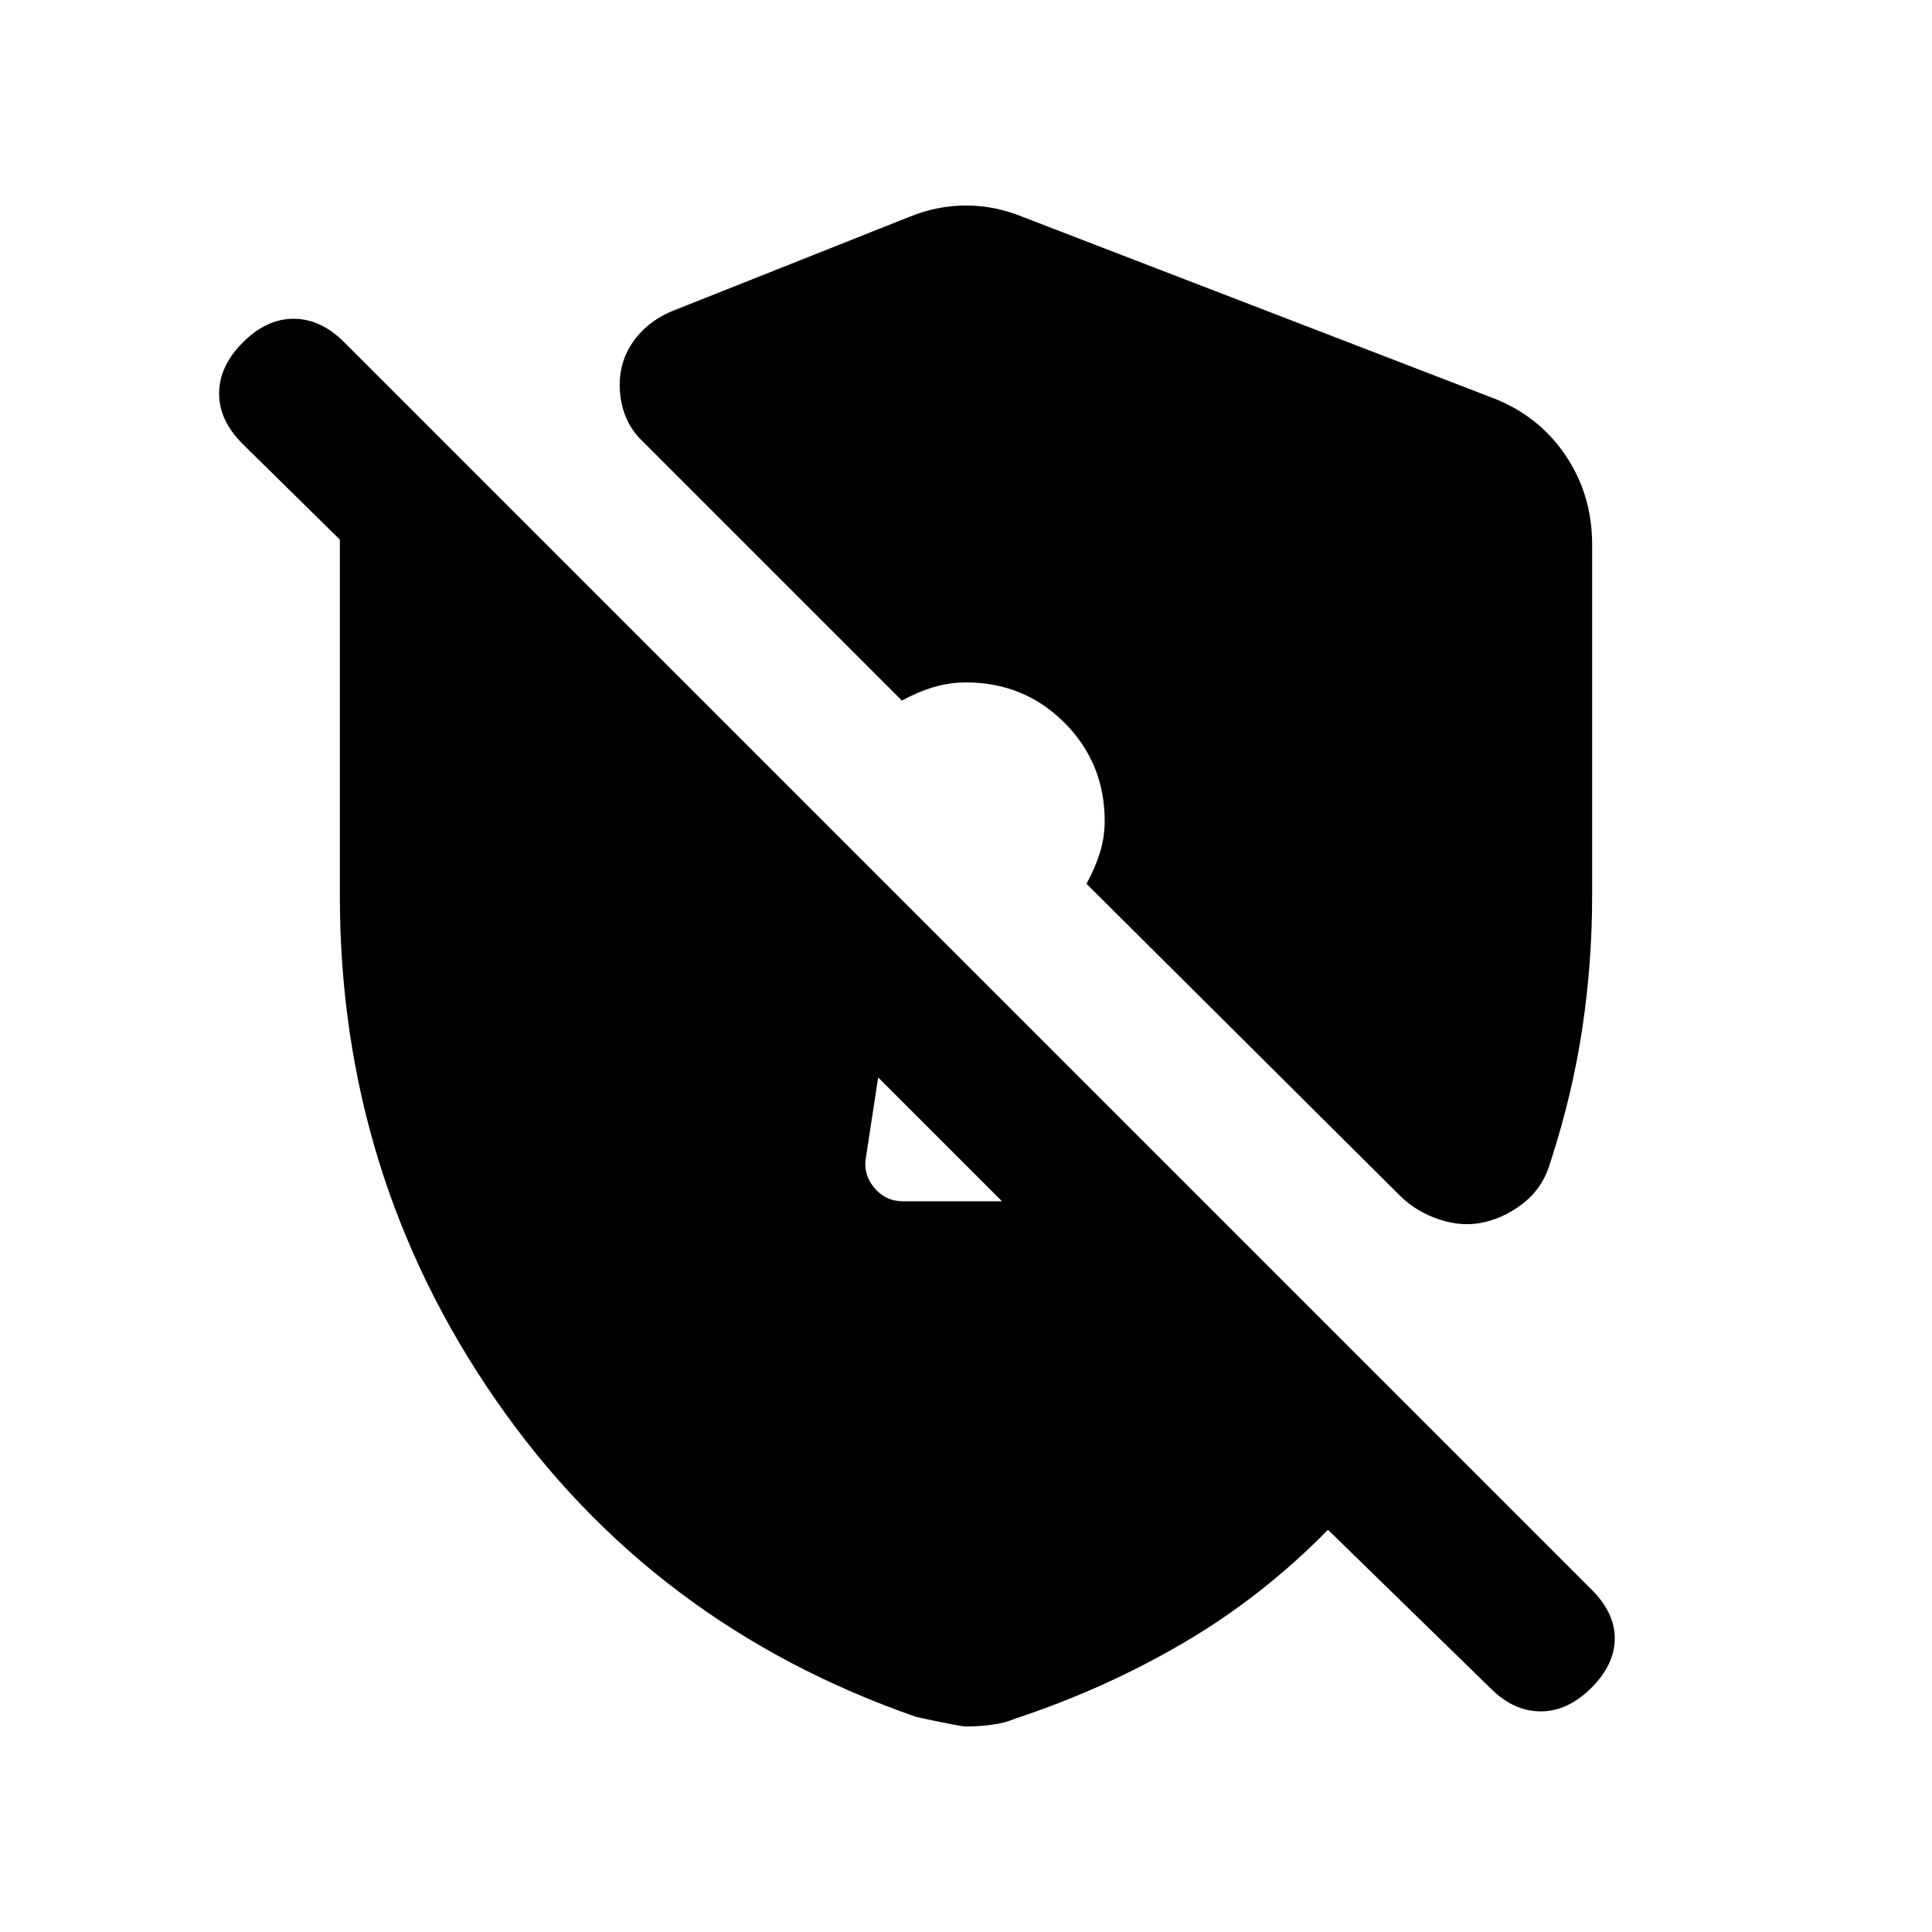 <svg xmlns="http://www.w3.org/2000/svg" height="20" viewBox="0 -960 960 960" width="20"><path d="M448.7-363.09h49.19l-61.54-61.54-5.91 38.75q-1.87 8.88 3.78 15.84 5.65 6.95 14.48 6.95Zm211.17 163.22q-32.6 33.25-71.91 56.26-39.31 23-83.35 37.52-5.22 2.24-11.74 3.11-6.52.87-12.87.87-2.7 0-24.61-4.72-131.65-45.71-209.09-157.62-77.43-111.9-77.43-250.55v-176.87l-48.39-47.63q-11.72-11.72-11.6-25.2.12-13.47 11.84-25.19 11.71-11.72 25.19-11.72t25.2 11.72l619.78 619.78q11.72 11.72 11.47 24.7-.25 12.98-11.97 24.44-11.72 11.47-25.06 11.34-13.35-.13-24.57-11.35l-80.89-78.89Zm131.26-489.48V-515q0 33.33-4.9 66.04-4.9 32.7-15.71 66.05-3.5 12.41-12.62 19.97-9.13 7.55-20.02 10.17-10.88 2.62-22.55-1.23-11.68-3.85-19.87-12.04l-155.59-154.8q4.28-7.81 6.66-15.44 2.38-7.62 2.38-15.72 0-28.89-20.01-48.9-20.01-20.01-48.9-20.01-8.28 0-16.18 2.38-7.91 2.38-15.67 6.66l-129.8-129.8q-5.46-5.59-7.95-12.6-2.49-7.02-2.49-14.48 0-11.92 6.71-21.49 6.71-9.56 18.38-14.78l118.67-47.15q13.93-5.72 28.33-5.72 14.4 0 28.33 5.72l233.13 89.8q22.8 8.65 36.23 28.3 13.44 19.66 13.44 44.72Z"/></svg>